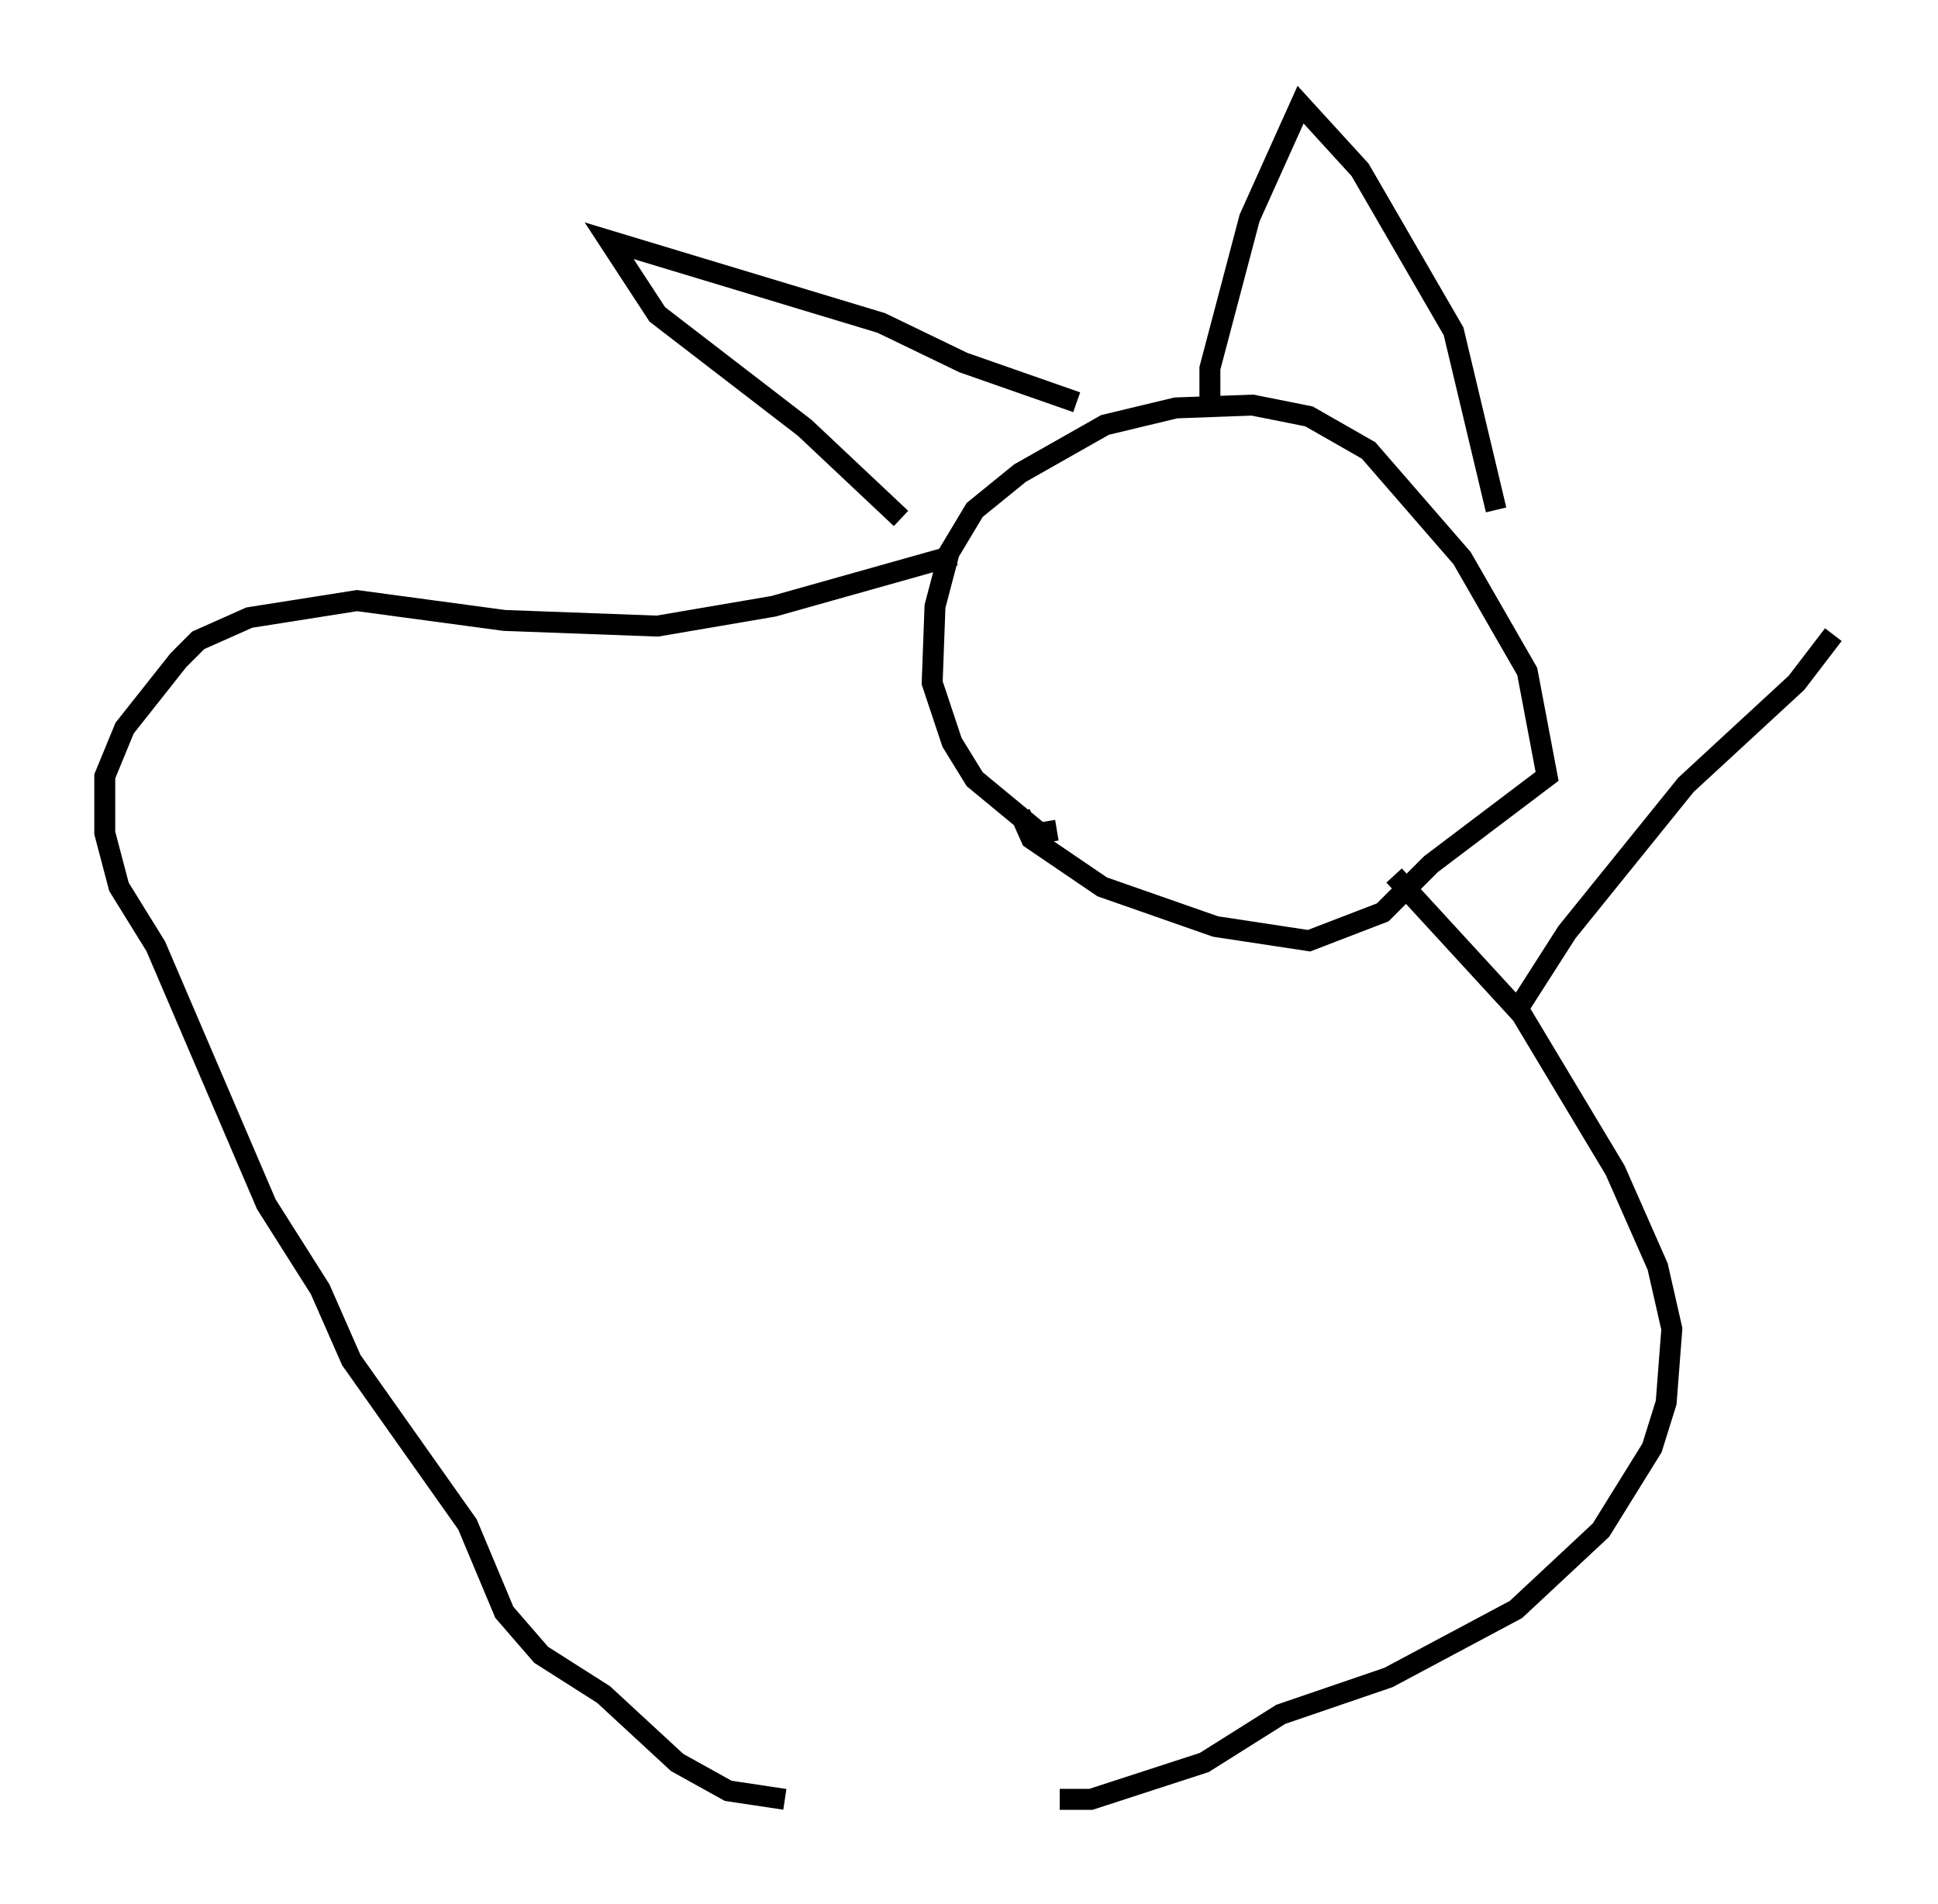 <?xml version="1.0" encoding="utf-8" ?>
<svg baseProfile="full" height="90.919" version="1.1" width="92.543" xmlns="http://www.w3.org/2000/svg" xmlns:ev="http://www.w3.org/2001/xml-events" xmlns:xlink="http://www.w3.org/1999/xlink"><defs /><rect fill="white" height="90.919" width="92.543" x="0" y="0" /><path d="M50.602, 38.964 m-0.135, 0.677 l-0.812, 0.135 -3.112, -2.571 l-1.083, -1.759 -0.947, -2.842 l0.135, -3.654 0.677, -2.571 l1.218, -2.03 2.165, -1.759 l4.059, -2.3 3.383, -0.812 l3.654, -0.135 2.706, 0.541 l2.842, 1.624 4.465, 5.142 l3.112, 5.413 0.947, 5.007 l-5.548, 4.195 -2.3, 2.3 l-3.518, 1.353 -4.465, -0.677 l-5.413, -1.894 -3.383, -2.3 l-0.541, -1.218 m-5.683, -14.073 l-4.601, -4.33 -7.036, -5.413 l-2.3, -3.518 12.99, 3.924 l3.924, 1.894 5.413, 1.894 m6.36, 0.0 l0.0, -1.624 1.894, -7.172 l2.436, -5.413 2.842, 3.112 l4.465, 7.713 2.03, 8.525 m-25.845, 2.165 l-8.66, 2.436 -5.548, 0.947 l-7.307, -0.271 -7.036, -0.947 l-5.142, 0.812 -2.436, 1.083 l-0.947, 0.947 -2.571, 3.248 l-0.947, 2.3 0.0, 2.706 l0.677, 2.571 1.759, 2.842 l5.277, 12.314 2.571, 4.059 l1.488, 3.383 5.548, 7.848 l1.759, 4.195 1.759, 2.03 l2.977, 1.894 3.518, 3.248 l2.436, 1.353 2.706, 0.406 m13.126, 0.0 l1.488, 0.0 5.413, -1.759 l3.654, -2.3 5.142, -1.759 l6.089, -3.248 4.059, -3.789 l2.436, -3.924 0.677, -2.165 l0.271, -3.518 -0.677, -2.977 l-2.03, -4.601 -4.465, -7.442 l-6.089, -6.631 m6.089, 6.089 l2.165, -3.383 5.683, -7.036 l5.277, -4.871 1.759, -2.3 " fill="none" stroke="black" stroke-width="1" /></svg>